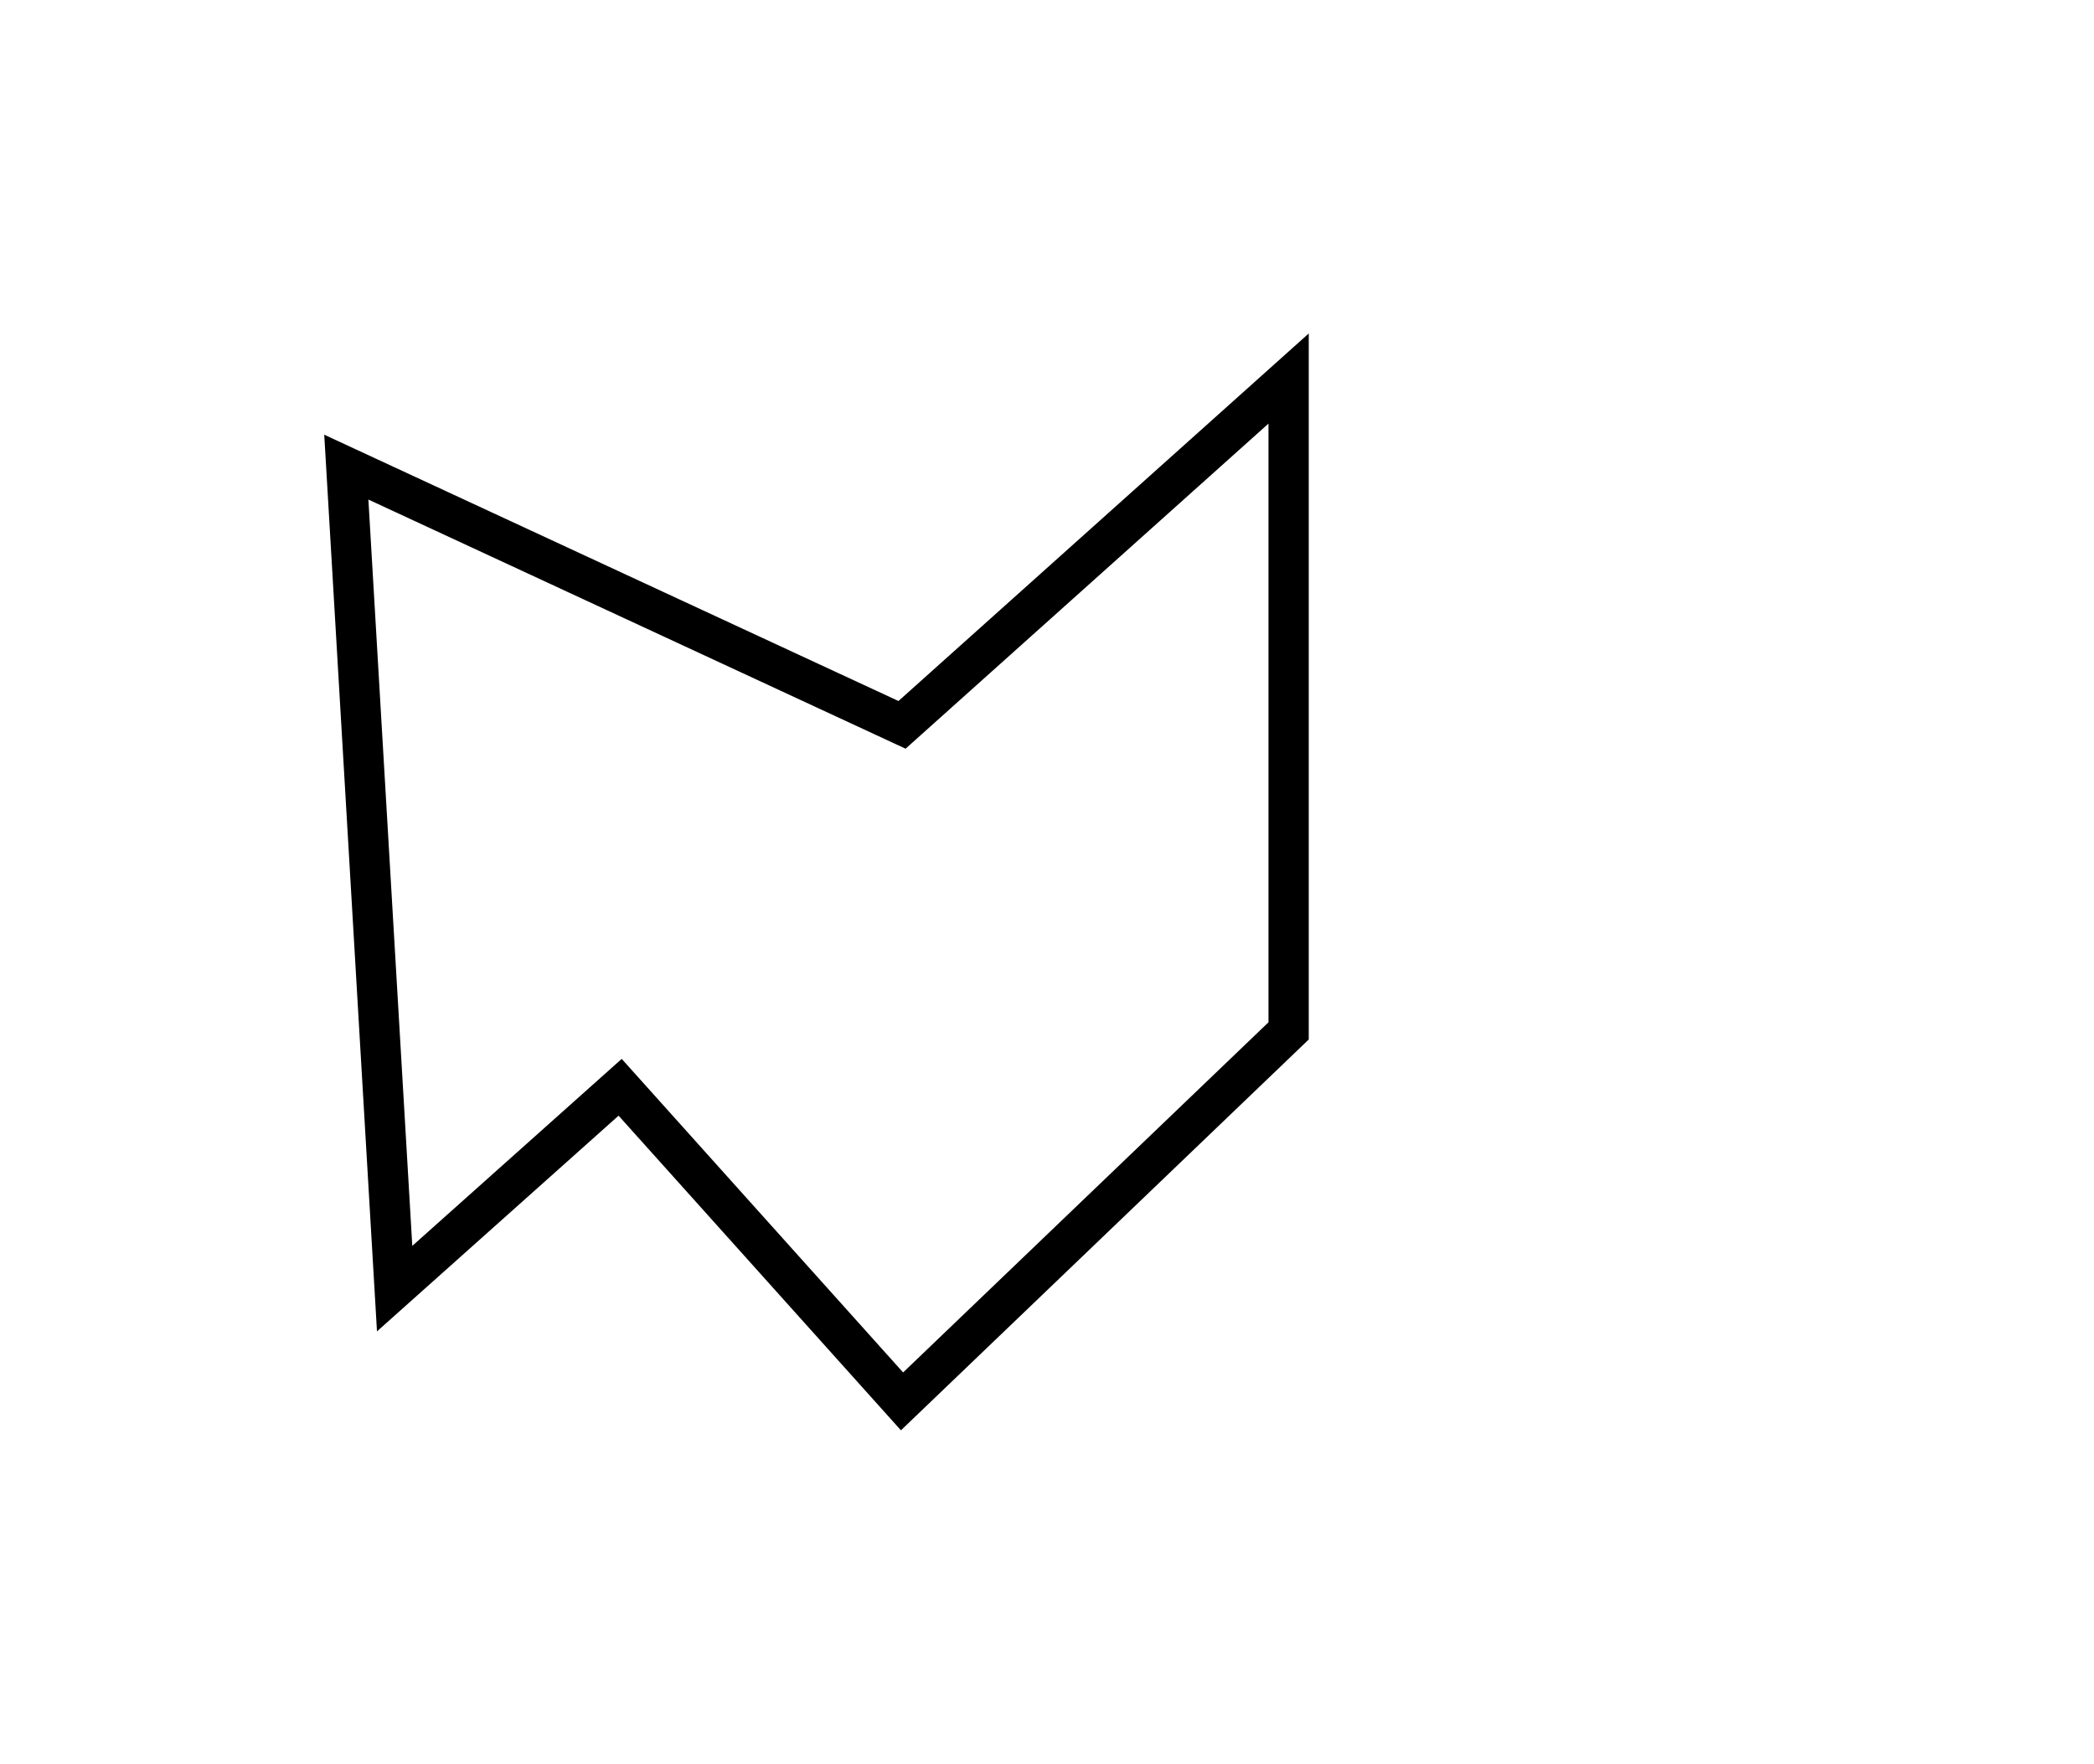 <?xml version="1.0" encoding="utf-8" ?>
<svg baseProfile="full" height="219" style="background-color: transparent;" version="1.1" viewBox="0,0,260,219" width="260" xmlns="http://www.w3.org/2000/svg" xmlns:ev="http://www.w3.org/2001/xml-events" xmlns:xlink="http://www.w3.org/1999/xlink"><defs><style type="text/css"><![CDATA[
                svg {
                    shape-rendering: geometricPrecision;
                    border: none;
                    outline: none;
                }
                path, ellipse {
                    vector-effect: non-scaling-stroke;
                }
            ]]></style></defs><path d="M 160,47 L 112,90 L 43,58 L 49,160 L 77,135 L 112,174 L 160,128 Z" fill="none" stroke="black" stroke-width="5" /></svg>